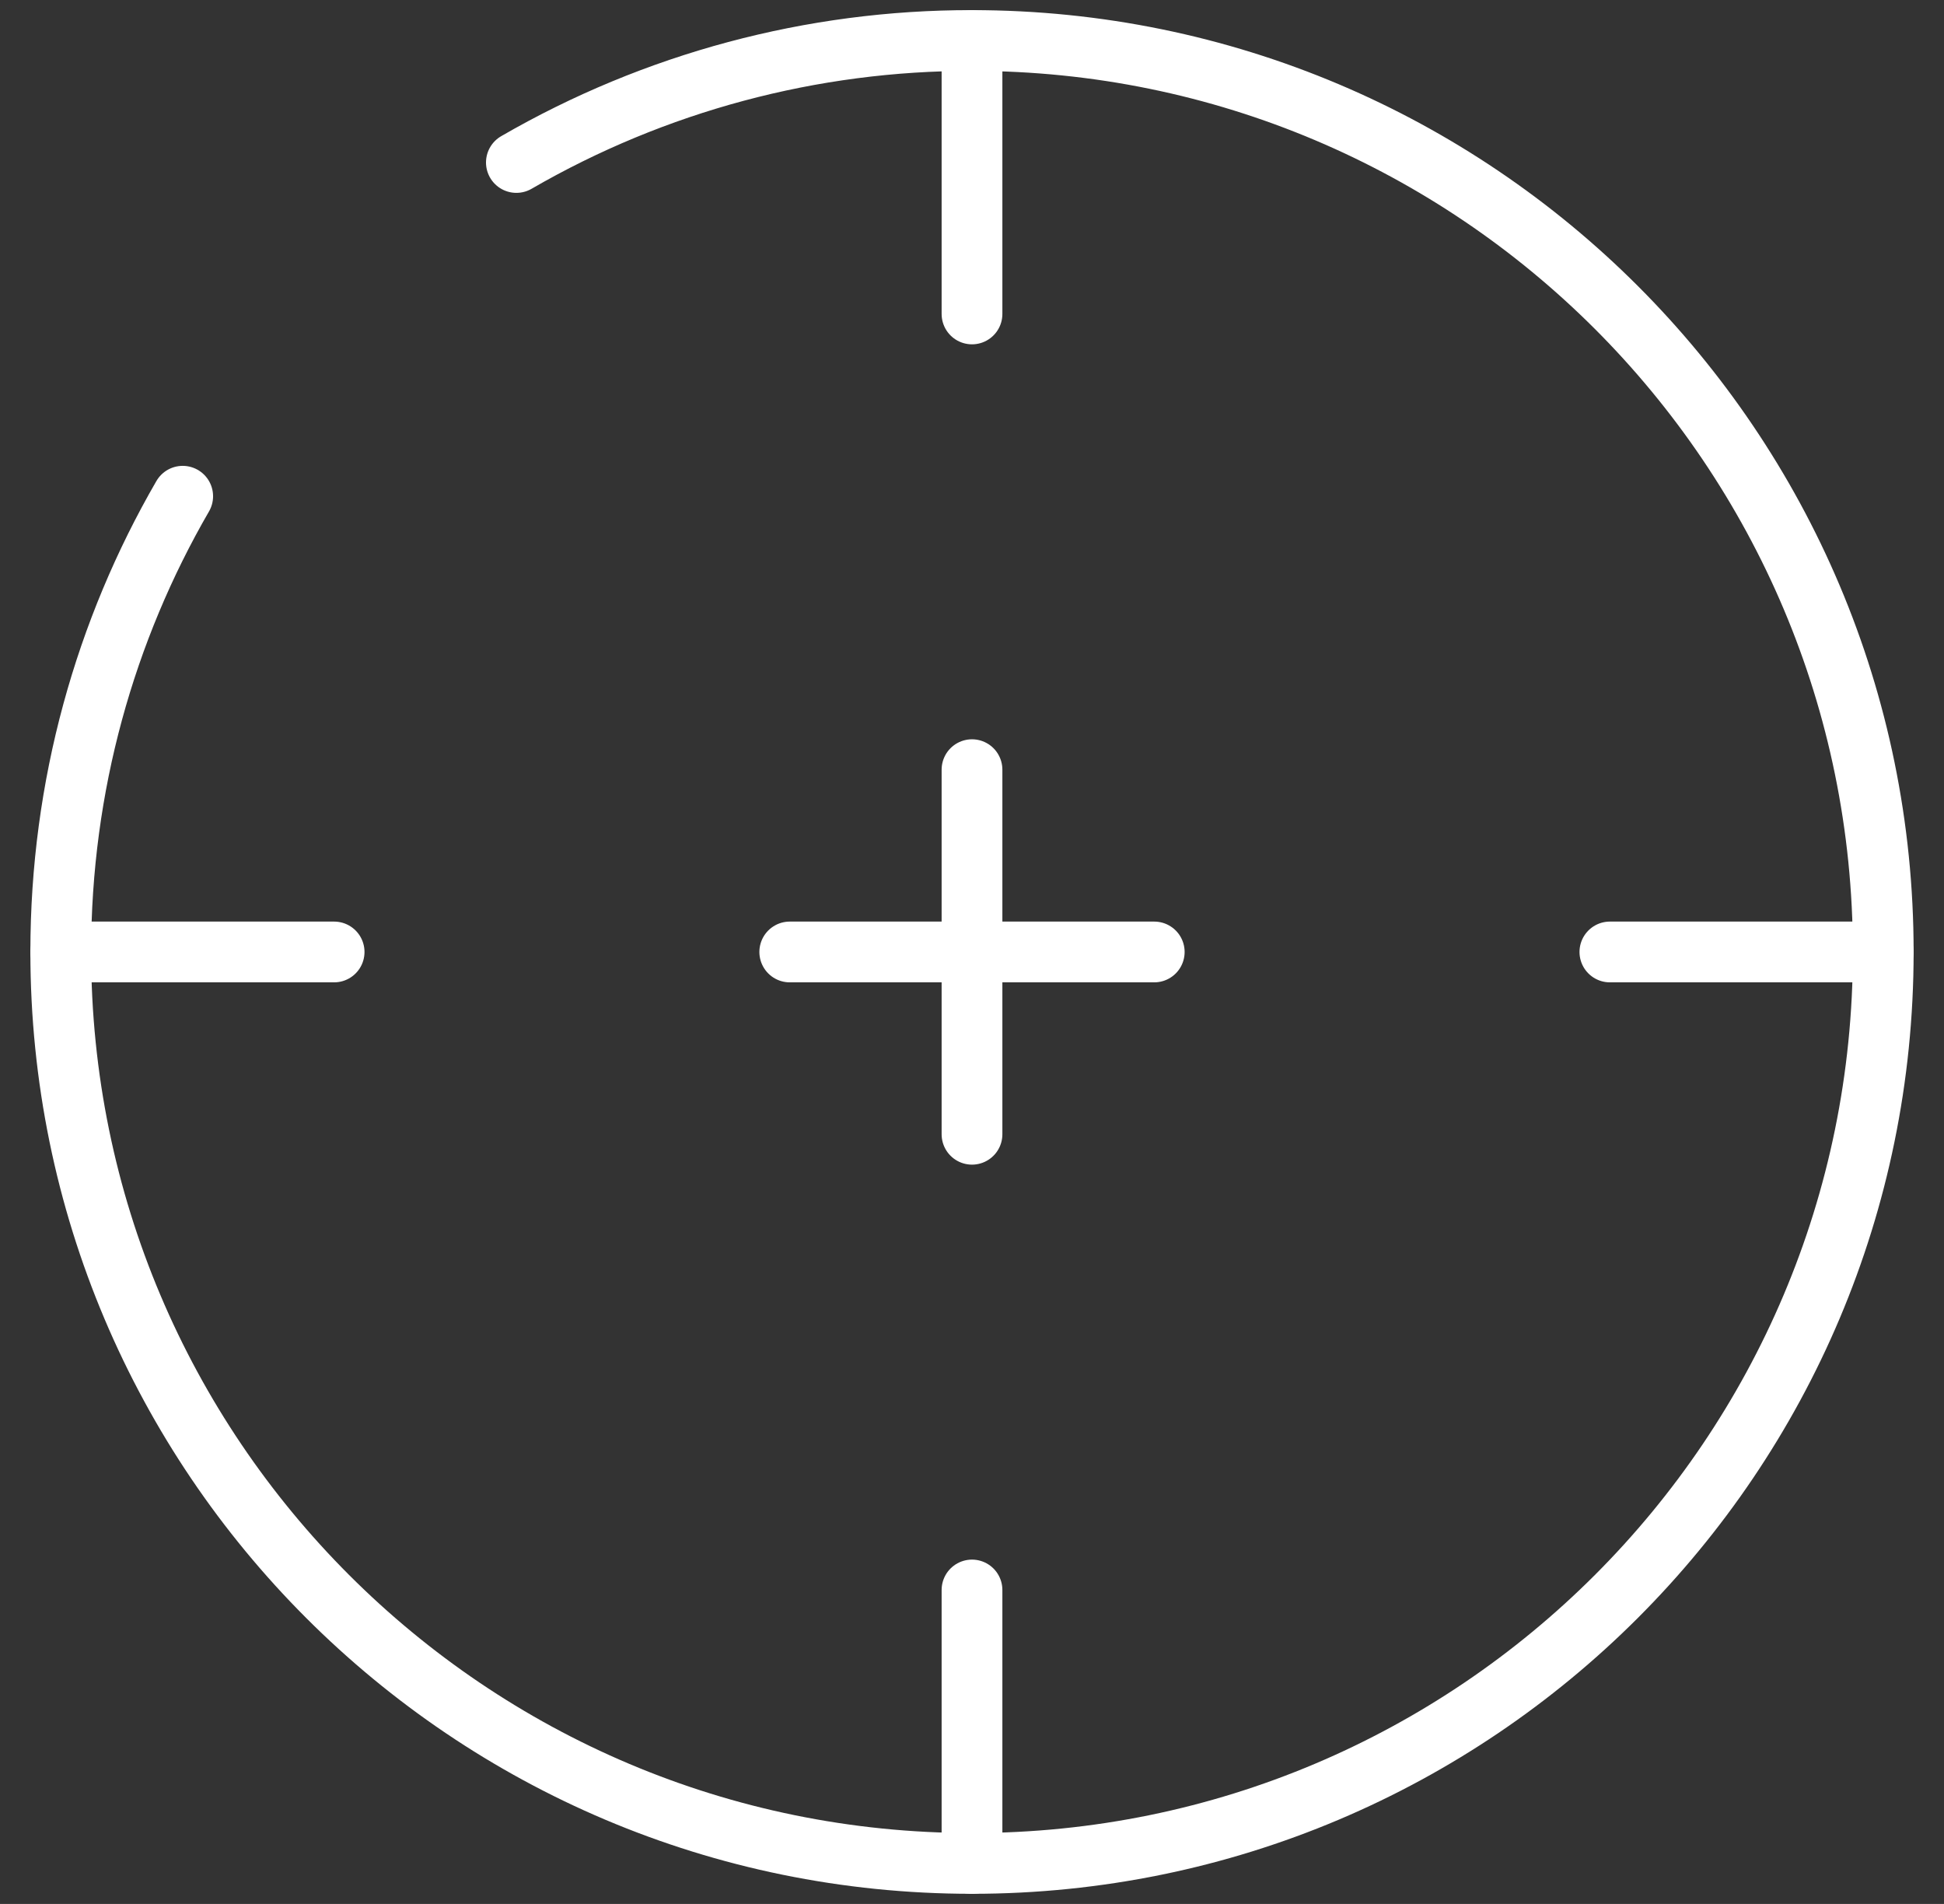 <svg width="48" height="47" viewBox="0 0 48 47" fill="none" xmlns="http://www.w3.org/2000/svg">
<rect x="0" y="0" width="48" height="47" fill="#333333" stroke="none"/>
<path d="M1.5 23.5H8.25M39.75 23.5H46.5M24 46V39.25M24 7.75V1" stroke="white" stroke-width="1.5" stroke-linecap="round"/>
<path d="M19.5 23.5H28.5M24 28V19" stroke="white" stroke-width="1.5" stroke-linecap="round" stroke-linejoin="round"/>
<path d="M12.75 4.011C16.169 2.033 20.05 0.994 24 1C36.427 1 46.5 11.073 46.5 23.5C46.5 35.927 36.427 46 24 46C11.573 46 1.5 35.927 1.5 23.5C1.5 19.403 2.596 15.557 4.511 12.25" stroke="white" stroke-width="1.5" stroke-linecap="round"/>
</svg>
